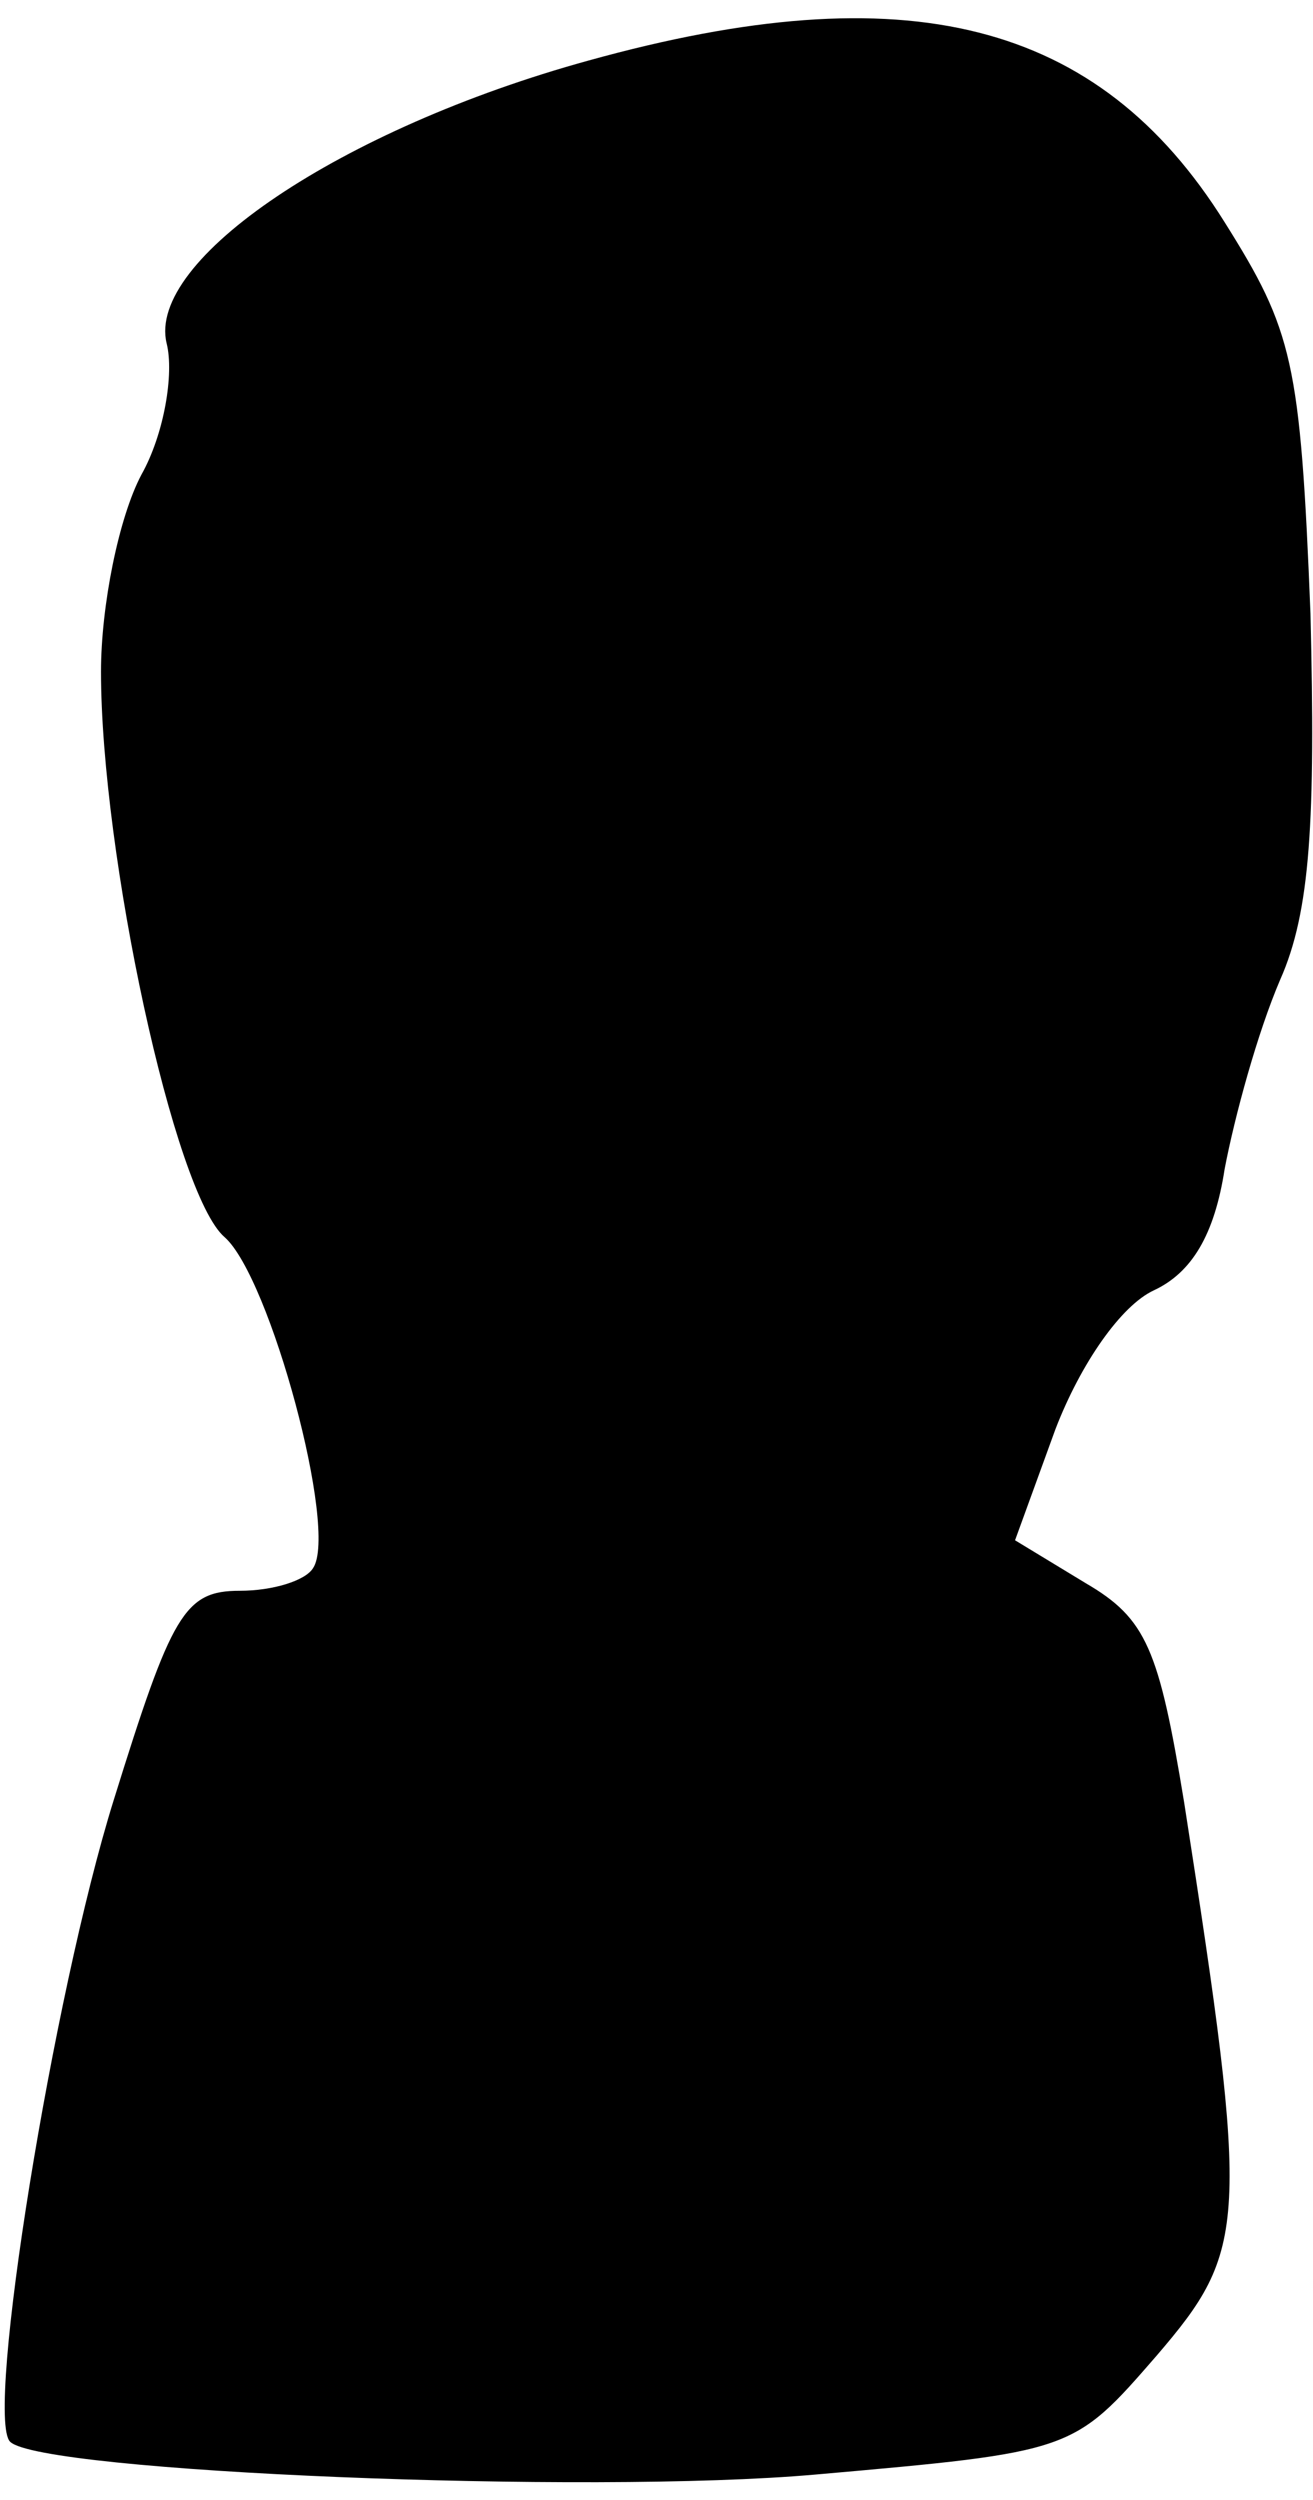 <?xml version="1.0" standalone="no"?>
<!DOCTYPE svg PUBLIC "-//W3C//DTD SVG 20010904//EN"
 "http://www.w3.org/TR/2001/REC-SVG-20010904/DTD/svg10.dtd">
<svg version="1.0" xmlns="http://www.w3.org/2000/svg"
 width="52pt" height="99pt" viewBox="0 0 52 99"
 preserveAspectRatio="xMidYMid meet">
<g transform="translate(0,99) scale(0.1,-0.1)"
fill="#000000" stroke="none">
<path fill="#000000" stroke="none" d="M233 966 c-98 -27 -175 -79 -167 -112
3 -12 -1 -36 -10 -52 -9 -17 -16 -52 -16 -78 0 -72 29 -207 49 -224 18 -16 45
-116 35 -131 -3 -5 -16 -9 -29 -9 -22 0 -27 -9 -50 -83 -24 -77 -51 -244 -41
-254 12 -12 229 -21 319 -13 102 9 102 9 135 47 36 42 37 52 11 219 -10 61
-15 73 -39 87 l-28 17 16 44 c10 26 26 49 39 55 15 7 24 22 28 48 4 21 13 54
22 75 12 27 14 63 12 145 -4 100 -7 112 -34 155 -50 80 -126 99 -252 64z"/>
</g>
</svg>

